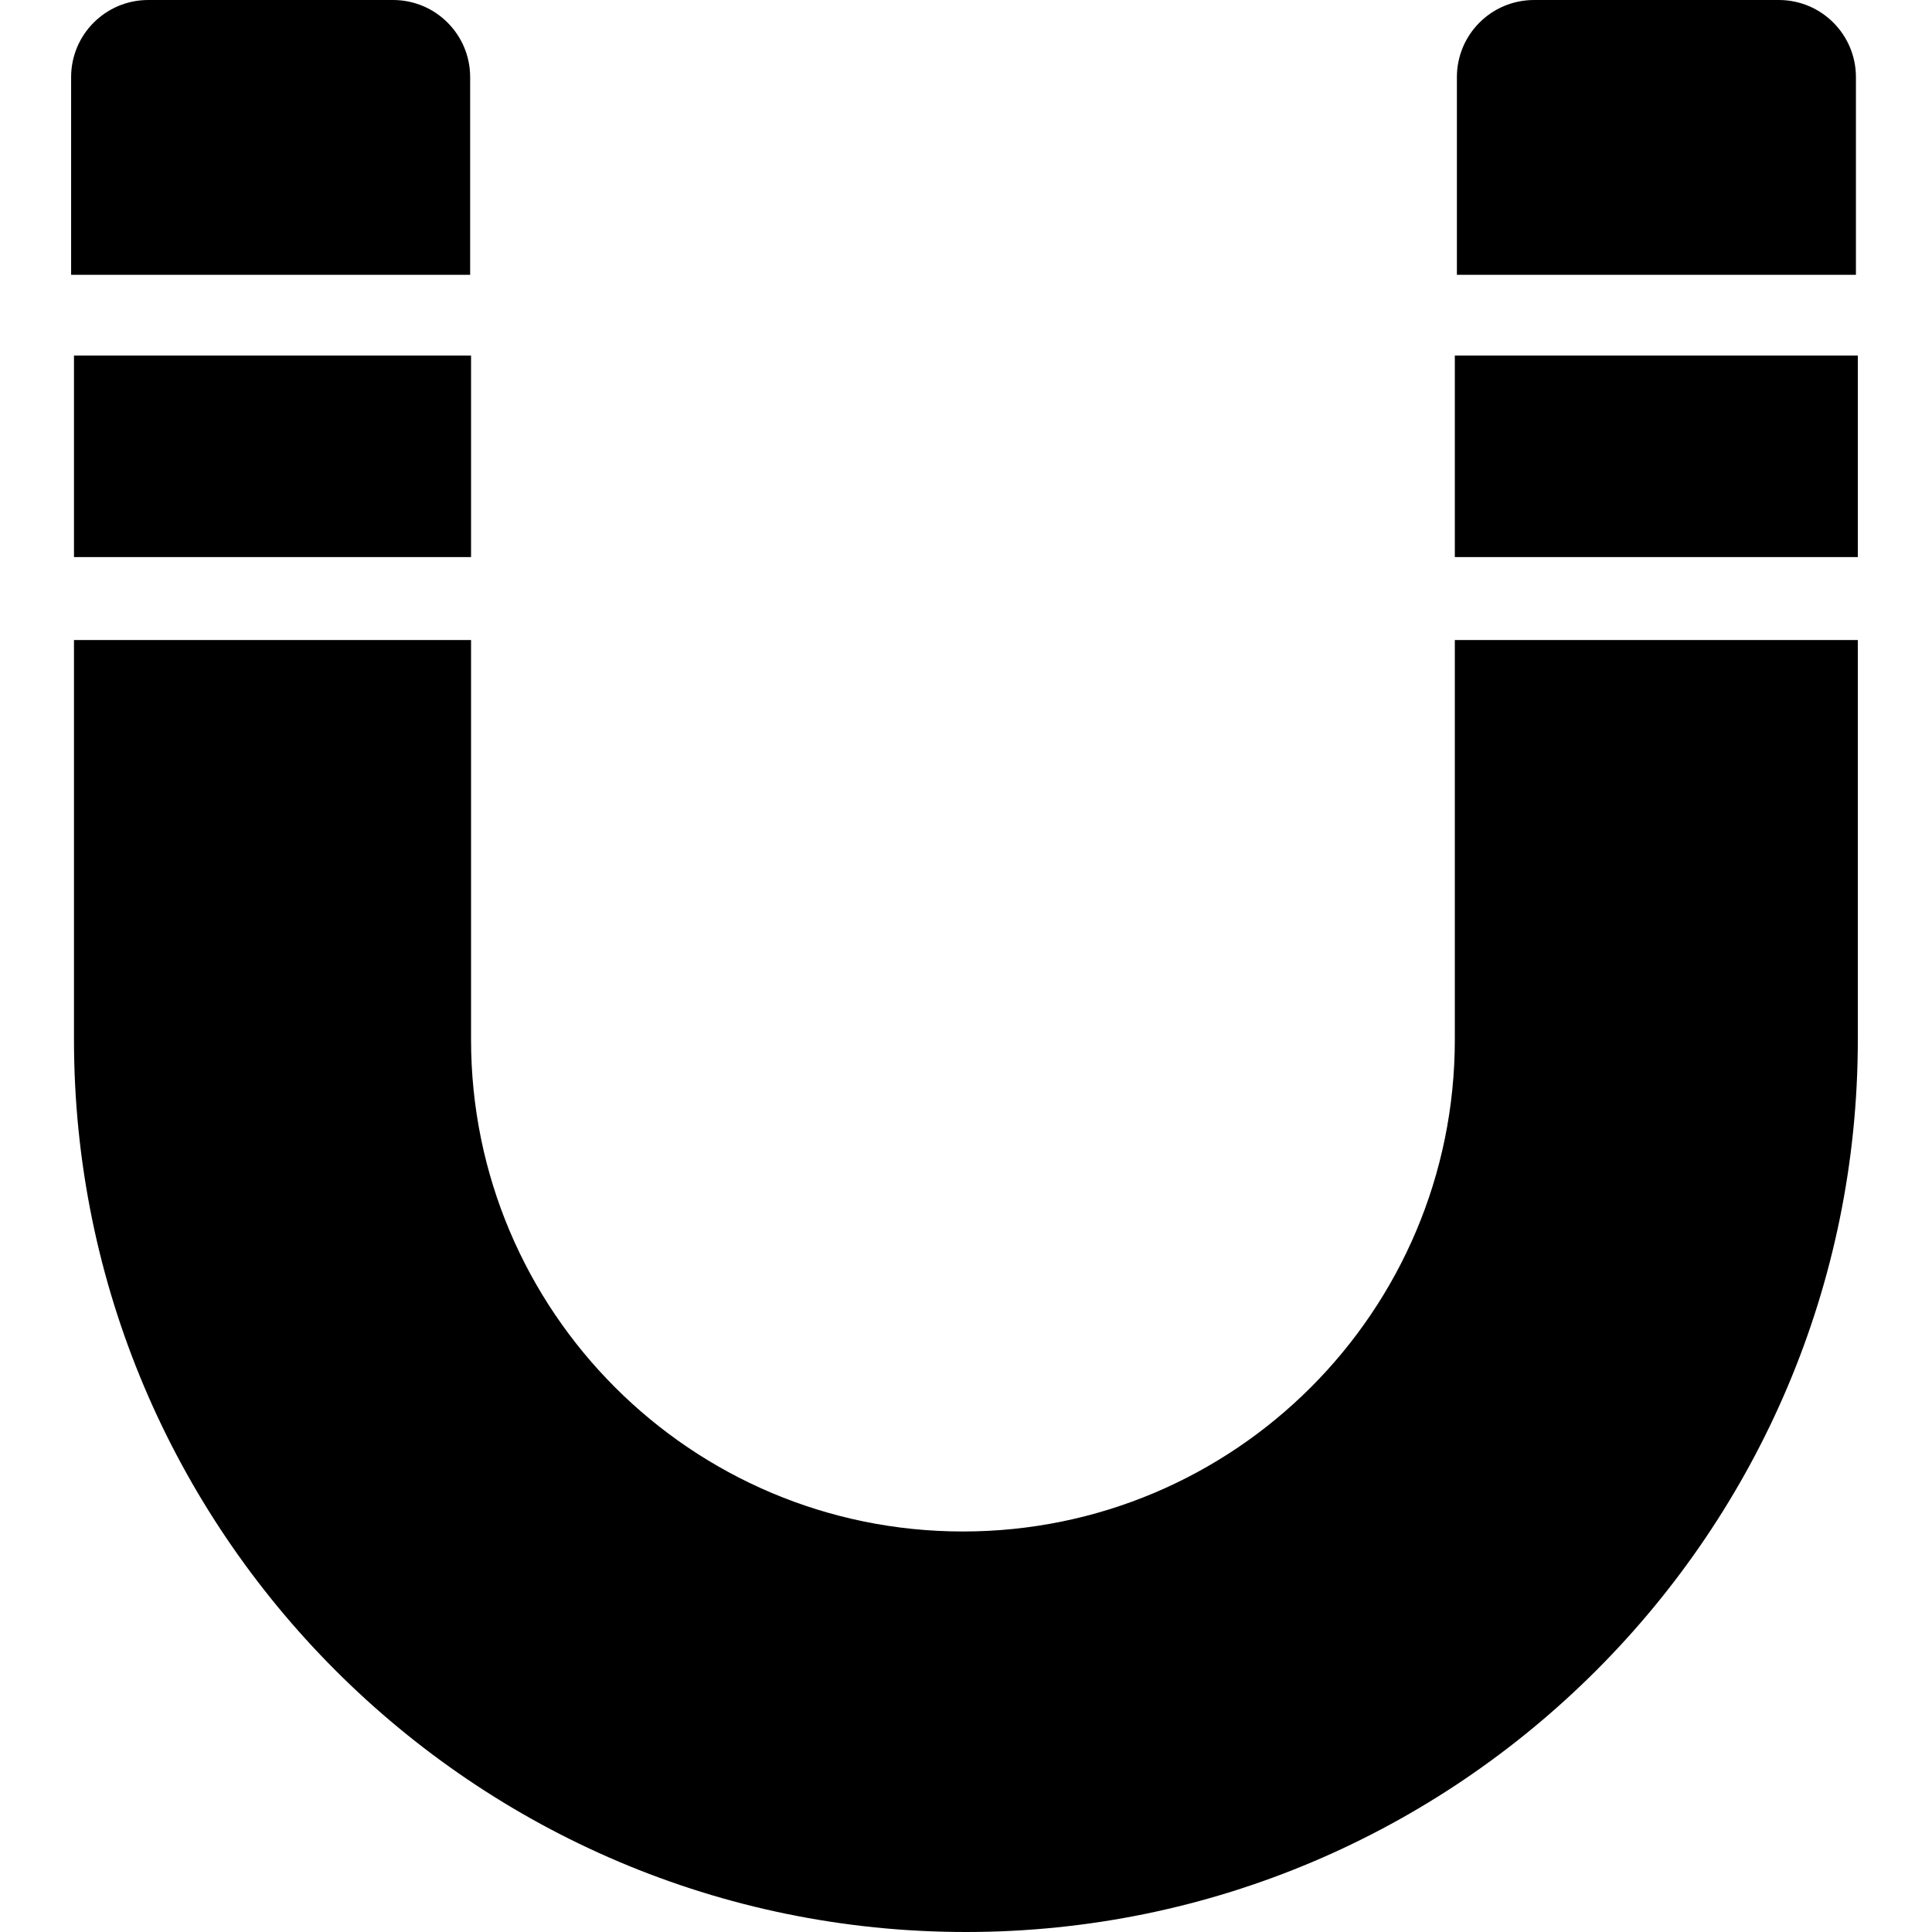 <svg height="326pt" viewBox="-12 0 326 326" width="326pt" xmlns="http://www.w3.org/2000/svg"><path d="m288.164 0h-41.332c-7.176.008-12.992 5.824-13 13v33.367h67.332v-33.367c-.008-7.176-5.824-12.992-13-13zm0 0"/><path d="m67.332 13c-.008-7.176-5.824-12.992-13-13h-41.332c-7.176.008-12.992 5.824-13 13v33.367h67.332zm0 0"/><path d="m233.484 175.418c0 45.84-37.16 83-83 83s-83-37.16-83-83v-67.418h-67v67.418c0 83.031 67.469 150.582 150.5 150.582s150.5-67.551 150.5-150.582v-67.418h-68zm0 0"/><path d="m233.484 60h68v34h-68zm0 0"/><path d="m.484 60h67v34h-67zm0 0"/></svg>